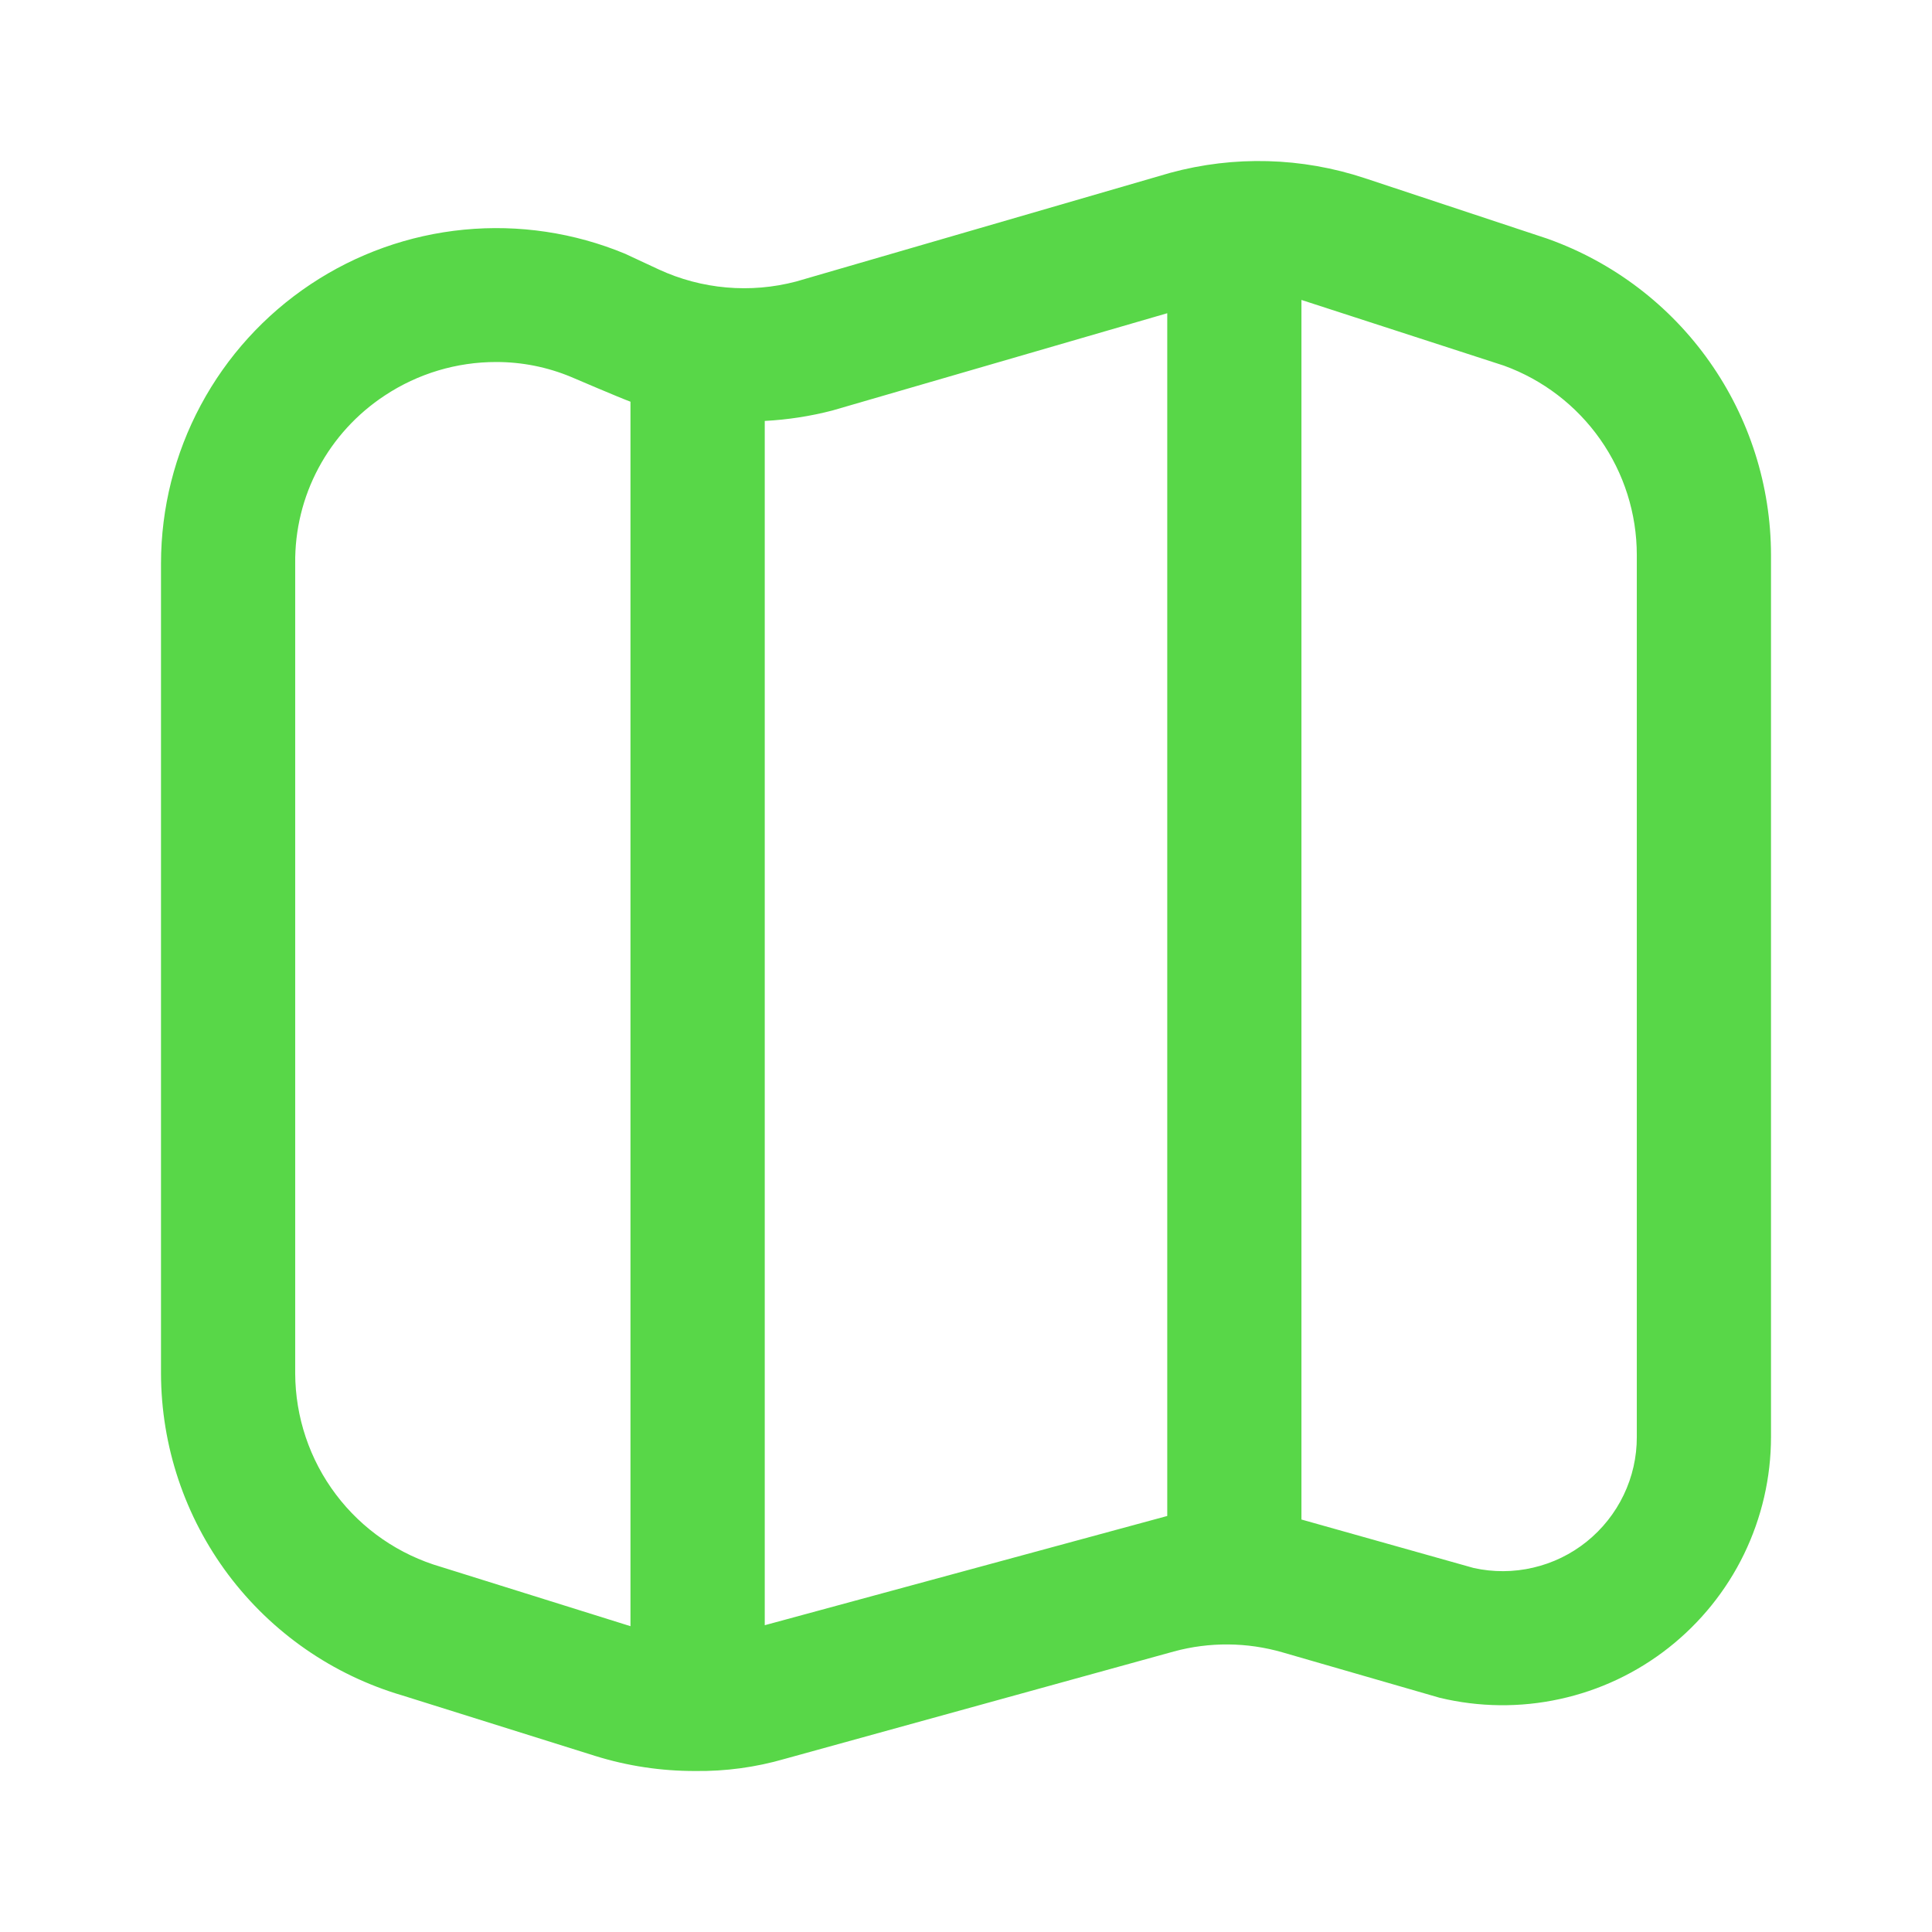 <svg width="24" height="24" viewBox="0 0 24 24" fill="none" xmlns="http://www.w3.org/2000/svg">
<path d="M19.233 2.969L19.216 2.963L16.953 2.213C16.172 1.954 15.331 1.931 14.537 2.147L9.89 3.497C9.321 3.647 8.717 3.594 8.183 3.347L7.767 3.153C7.134 2.89 6.446 2.787 5.764 2.853C5.081 2.919 4.426 3.153 3.856 3.533C3.286 3.913 2.818 4.428 2.494 5.033C2.17 5.637 2.001 6.312 2 6.997L2 17.061C2.002 17.963 2.295 18.839 2.835 19.56C3.376 20.281 4.135 20.808 5 21.062L7.391 21.812C7.794 21.938 8.214 22.001 8.637 22C9.013 22.005 9.388 21.954 9.75 21.849L14.583 20.515C15.025 20.395 15.491 20.399 15.931 20.526L17.883 21.09C18.373 21.208 18.884 21.214 19.377 21.106C19.87 20.999 20.332 20.781 20.728 20.469C21.124 20.157 21.445 19.759 21.665 19.306C21.885 18.852 22 18.354 22 17.85V6.894C21.999 6.034 21.732 5.196 21.237 4.494C20.742 3.791 20.042 3.259 19.233 2.969ZM5.48 19.465C4.959 19.314 4.5 18.999 4.173 18.565C3.846 18.132 3.669 17.604 3.667 17.061V6.997C3.663 6.584 3.762 6.177 3.957 5.813C4.152 5.449 4.435 5.14 4.78 4.913C5.191 4.641 5.673 4.496 6.167 4.497C6.485 4.497 6.8 4.56 7.093 4.682C7.093 4.682 7.714 4.948 7.832 4.99V20.201L5.48 19.465ZM9.5 20.189V5.229C9.783 5.214 10.064 5.171 10.338 5.1L14.5 3.891V18.832L9.5 20.189ZM20.333 17.85C20.334 18.099 20.278 18.346 20.17 18.571C20.062 18.796 19.905 18.994 19.71 19.151C19.516 19.307 19.288 19.418 19.045 19.474C18.802 19.531 18.549 19.532 18.306 19.478L16.167 18.876V3.726L18.682 4.542C19.165 4.717 19.583 5.037 19.878 5.457C20.174 5.878 20.333 6.38 20.333 6.894V17.85Z" fill="#58D748"/>
</svg>
